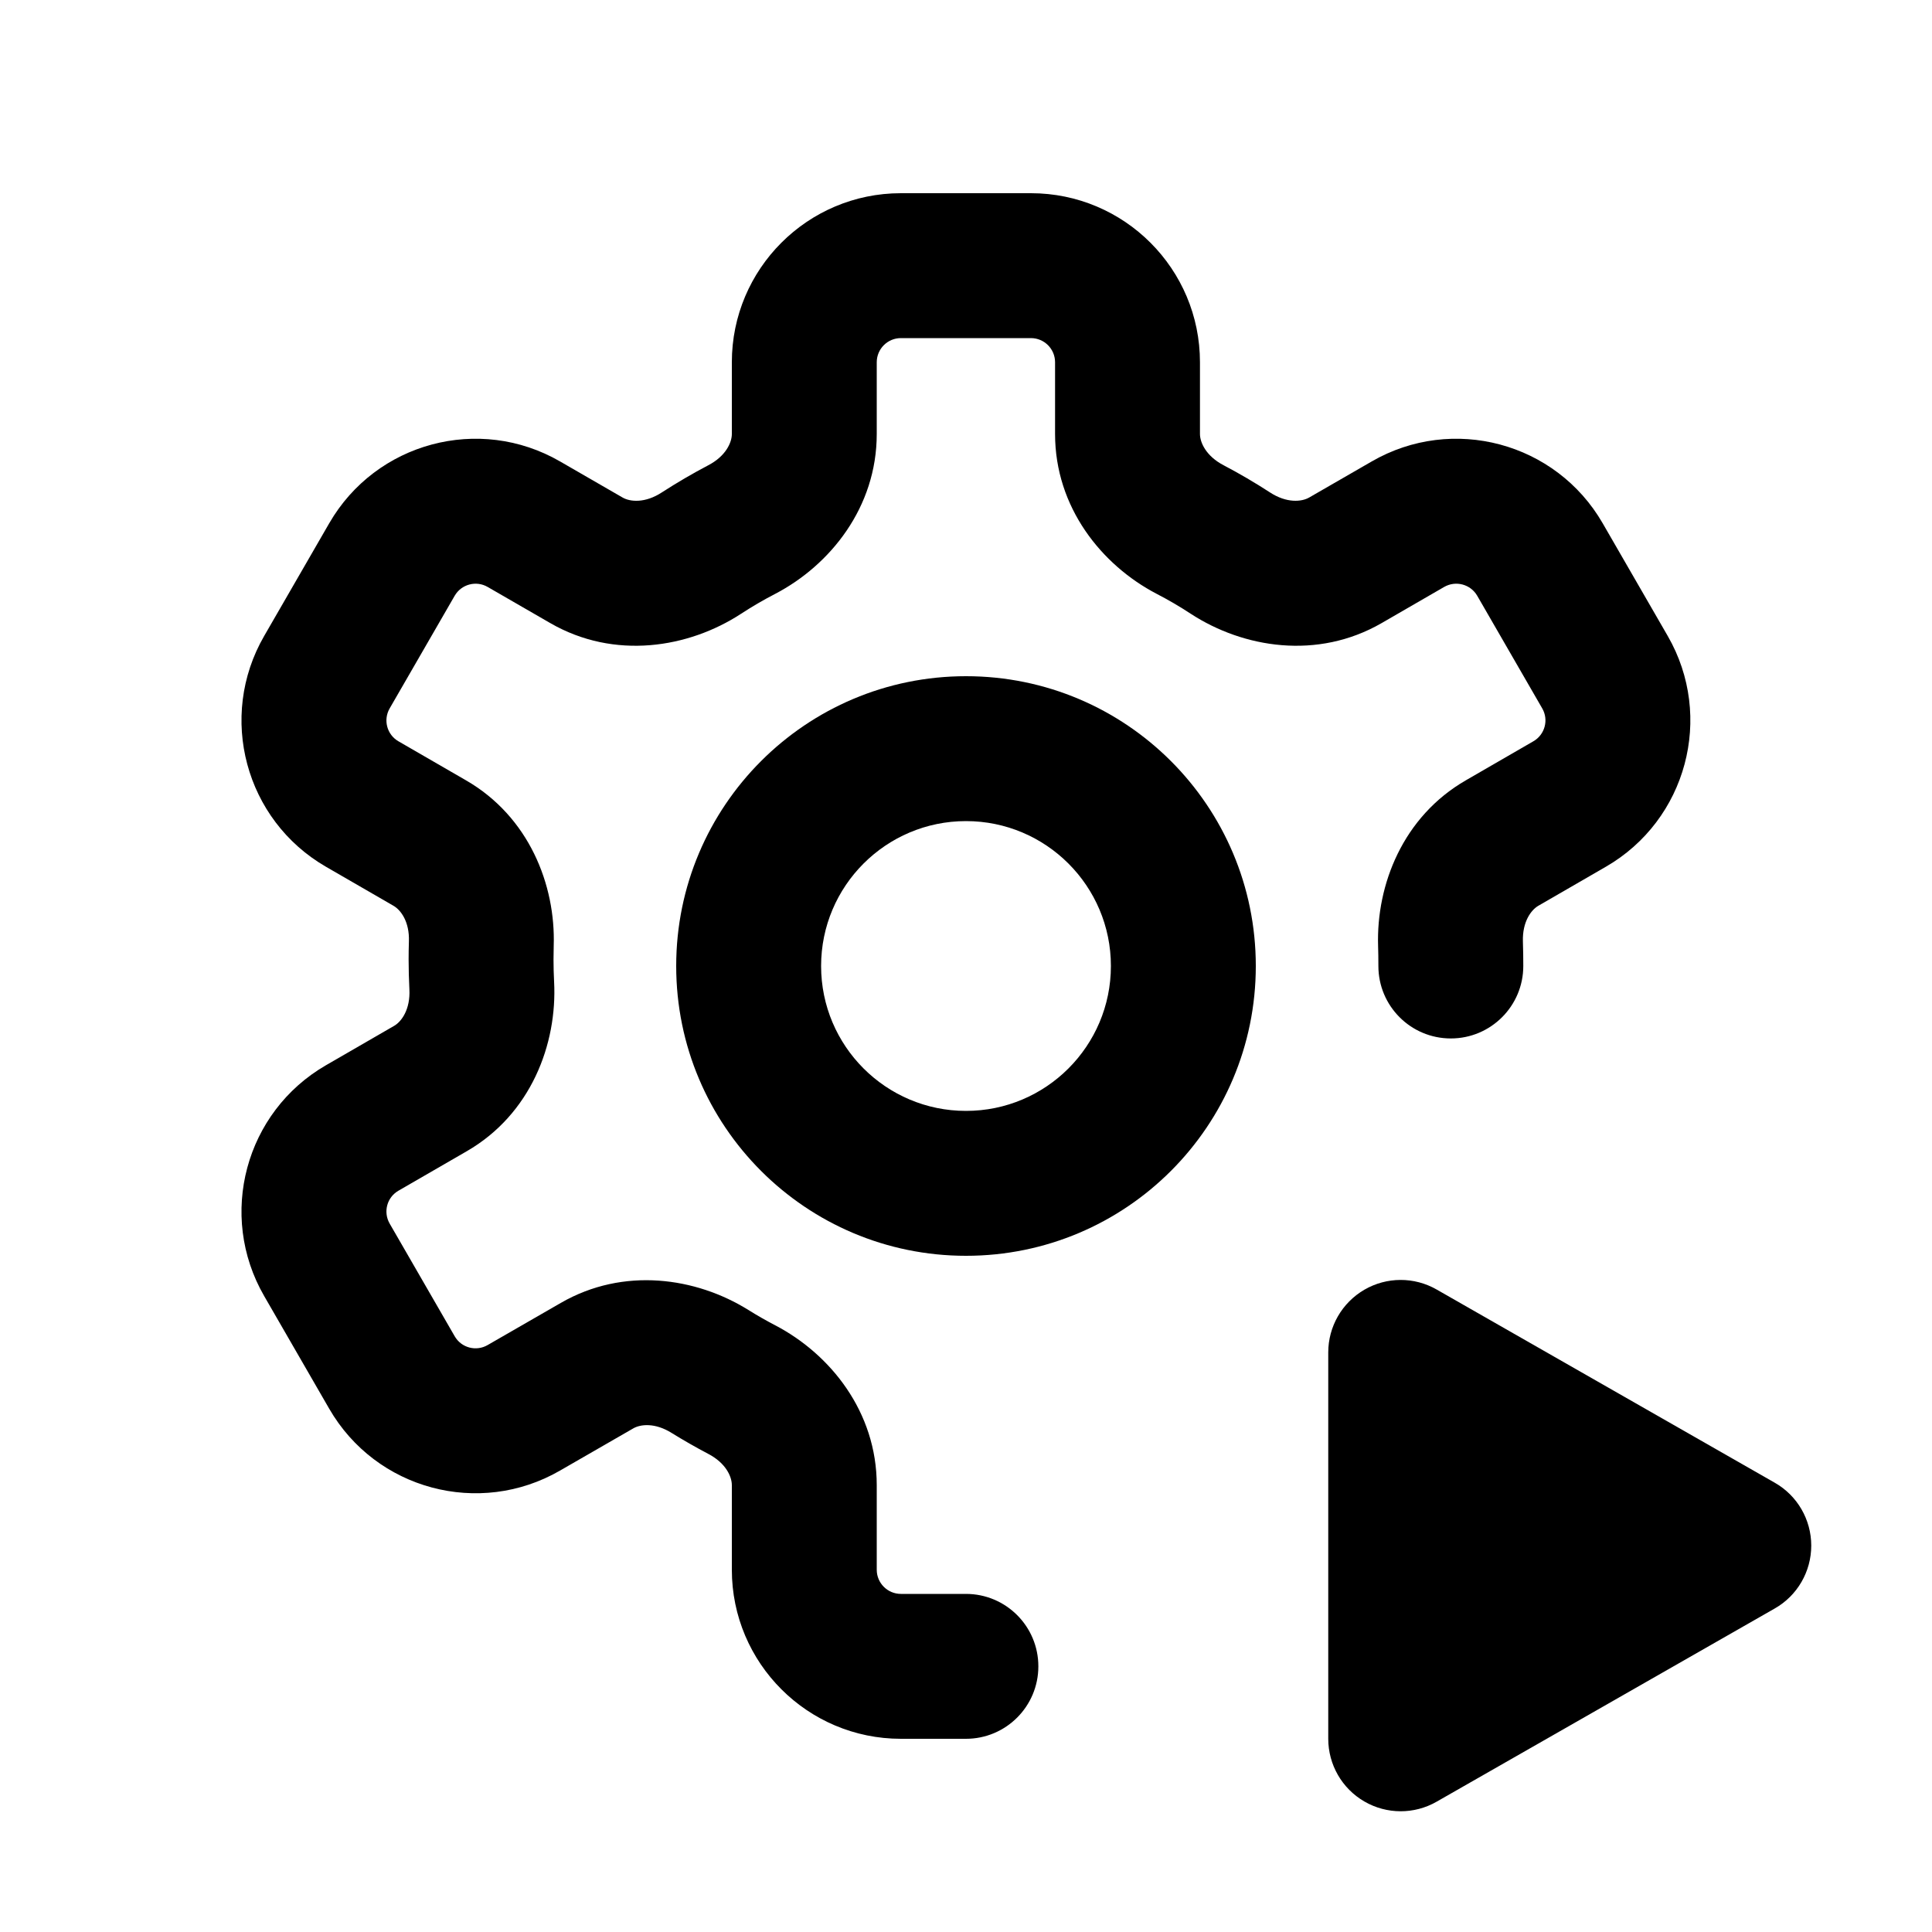 <svg width="20" height="20" viewBox="0 0 20 20" fill="none" xmlns="http://www.w3.org/2000/svg">
<path d="M7.576 3.75C7.576 2.784 8.36 2 9.326 2H10.672C11.639 2 12.422 2.784 12.422 3.75V4.493C12.422 4.58 12.485 4.722 12.668 4.817C12.832 4.903 12.992 4.997 13.146 5.097C13.32 5.211 13.476 5.195 13.553 5.15L14.2 4.777C15.037 4.293 16.108 4.58 16.591 5.417L17.264 6.583C17.747 7.42 17.46 8.49 16.623 8.973L15.924 9.377C15.849 9.421 15.759 9.543 15.765 9.745C15.768 9.813 15.769 9.944 15.769 10C15.769 10.414 15.433 10.75 15.019 10.75C14.604 10.75 14.269 10.414 14.269 10C14.269 9.946 14.268 9.835 14.266 9.793C14.246 9.158 14.524 8.453 15.174 8.078L15.873 7.674C15.993 7.605 16.034 7.452 15.965 7.333L15.292 6.167C15.223 6.048 15.07 6.007 14.95 6.076L14.303 6.45C13.638 6.834 12.871 6.708 12.327 6.354C12.213 6.279 12.095 6.21 11.973 6.147C11.404 5.85 10.922 5.252 10.922 4.493V3.75C10.922 3.612 10.81 3.5 10.672 3.5H9.326C9.188 3.5 9.076 3.612 9.076 3.75V4.493C9.076 5.252 8.594 5.85 8.026 6.147C7.904 6.21 7.786 6.279 7.671 6.354C7.128 6.708 6.361 6.834 5.696 6.45L5.048 6.076C4.929 6.007 4.776 6.048 4.707 6.167L4.034 7.333C3.965 7.452 4.005 7.605 4.125 7.674L4.824 8.078C5.474 8.453 5.753 9.158 5.732 9.793C5.731 9.84 5.73 9.886 5.73 9.933C5.73 10.01 5.732 10.086 5.736 10.162C5.77 10.809 5.495 11.535 4.831 11.918L4.125 12.326C4.005 12.395 3.965 12.547 4.034 12.667L4.707 13.833C4.776 13.953 4.929 13.993 5.048 13.924L5.805 13.488C6.456 13.112 7.206 13.224 7.746 13.56C7.837 13.617 7.93 13.67 8.026 13.72C8.594 14.017 9.076 14.614 9.076 15.374V16.25C9.076 16.388 9.188 16.5 9.326 16.5H9.999C10.414 16.5 10.749 16.836 10.749 17.25C10.749 17.664 10.414 18 9.999 18H9.326C8.36 18 7.576 17.216 7.576 16.25V15.374C7.576 15.286 7.514 15.145 7.331 15.05C7.202 14.982 7.076 14.91 6.953 14.834C6.781 14.726 6.63 14.743 6.555 14.787L5.798 15.223C4.961 15.707 3.891 15.42 3.408 14.583L2.735 13.417C2.251 12.58 2.538 11.51 3.375 11.027L4.081 10.619C4.157 10.575 4.249 10.448 4.238 10.241C4.233 10.139 4.23 10.037 4.23 9.933C4.23 9.87 4.231 9.808 4.233 9.745C4.24 9.543 4.15 9.421 4.074 9.377L3.375 8.973C2.538 8.49 2.251 7.42 2.735 6.583L3.408 5.417C3.891 4.58 4.961 4.293 5.798 4.777L6.446 5.151C6.523 5.195 6.678 5.211 6.852 5.097C7.007 4.997 7.167 4.903 7.331 4.817C7.514 4.722 7.576 4.58 7.576 4.493V3.75Z" fill="black"/>
<path fill-rule="evenodd" clip-rule="evenodd" d="M10 13C11.657 13 13 11.657 13 10C13 8.343 11.657 7 10 7C8.343 7 7 8.343 7 10C7 11.657 8.343 13 10 13ZM10 11.5C10.828 11.5 11.5 10.828 11.5 10C11.5 9.172 10.828 8.5 10 8.5C9.172 8.5 8.5 9.172 8.5 10C8.5 10.828 9.172 11.5 10 11.5Z" fill="black"/>
<path d="M14.872 13.349C14.64 13.216 14.355 13.217 14.124 13.351C13.892 13.486 13.75 13.733 13.75 14V18C13.75 18.267 13.892 18.515 14.124 18.649C14.355 18.783 14.64 18.784 14.872 18.651L18.372 16.651C18.606 16.518 18.75 16.269 18.75 16C18.75 15.731 18.606 15.482 18.372 15.349L14.872 13.349Z" fill="black"/>
</svg>
